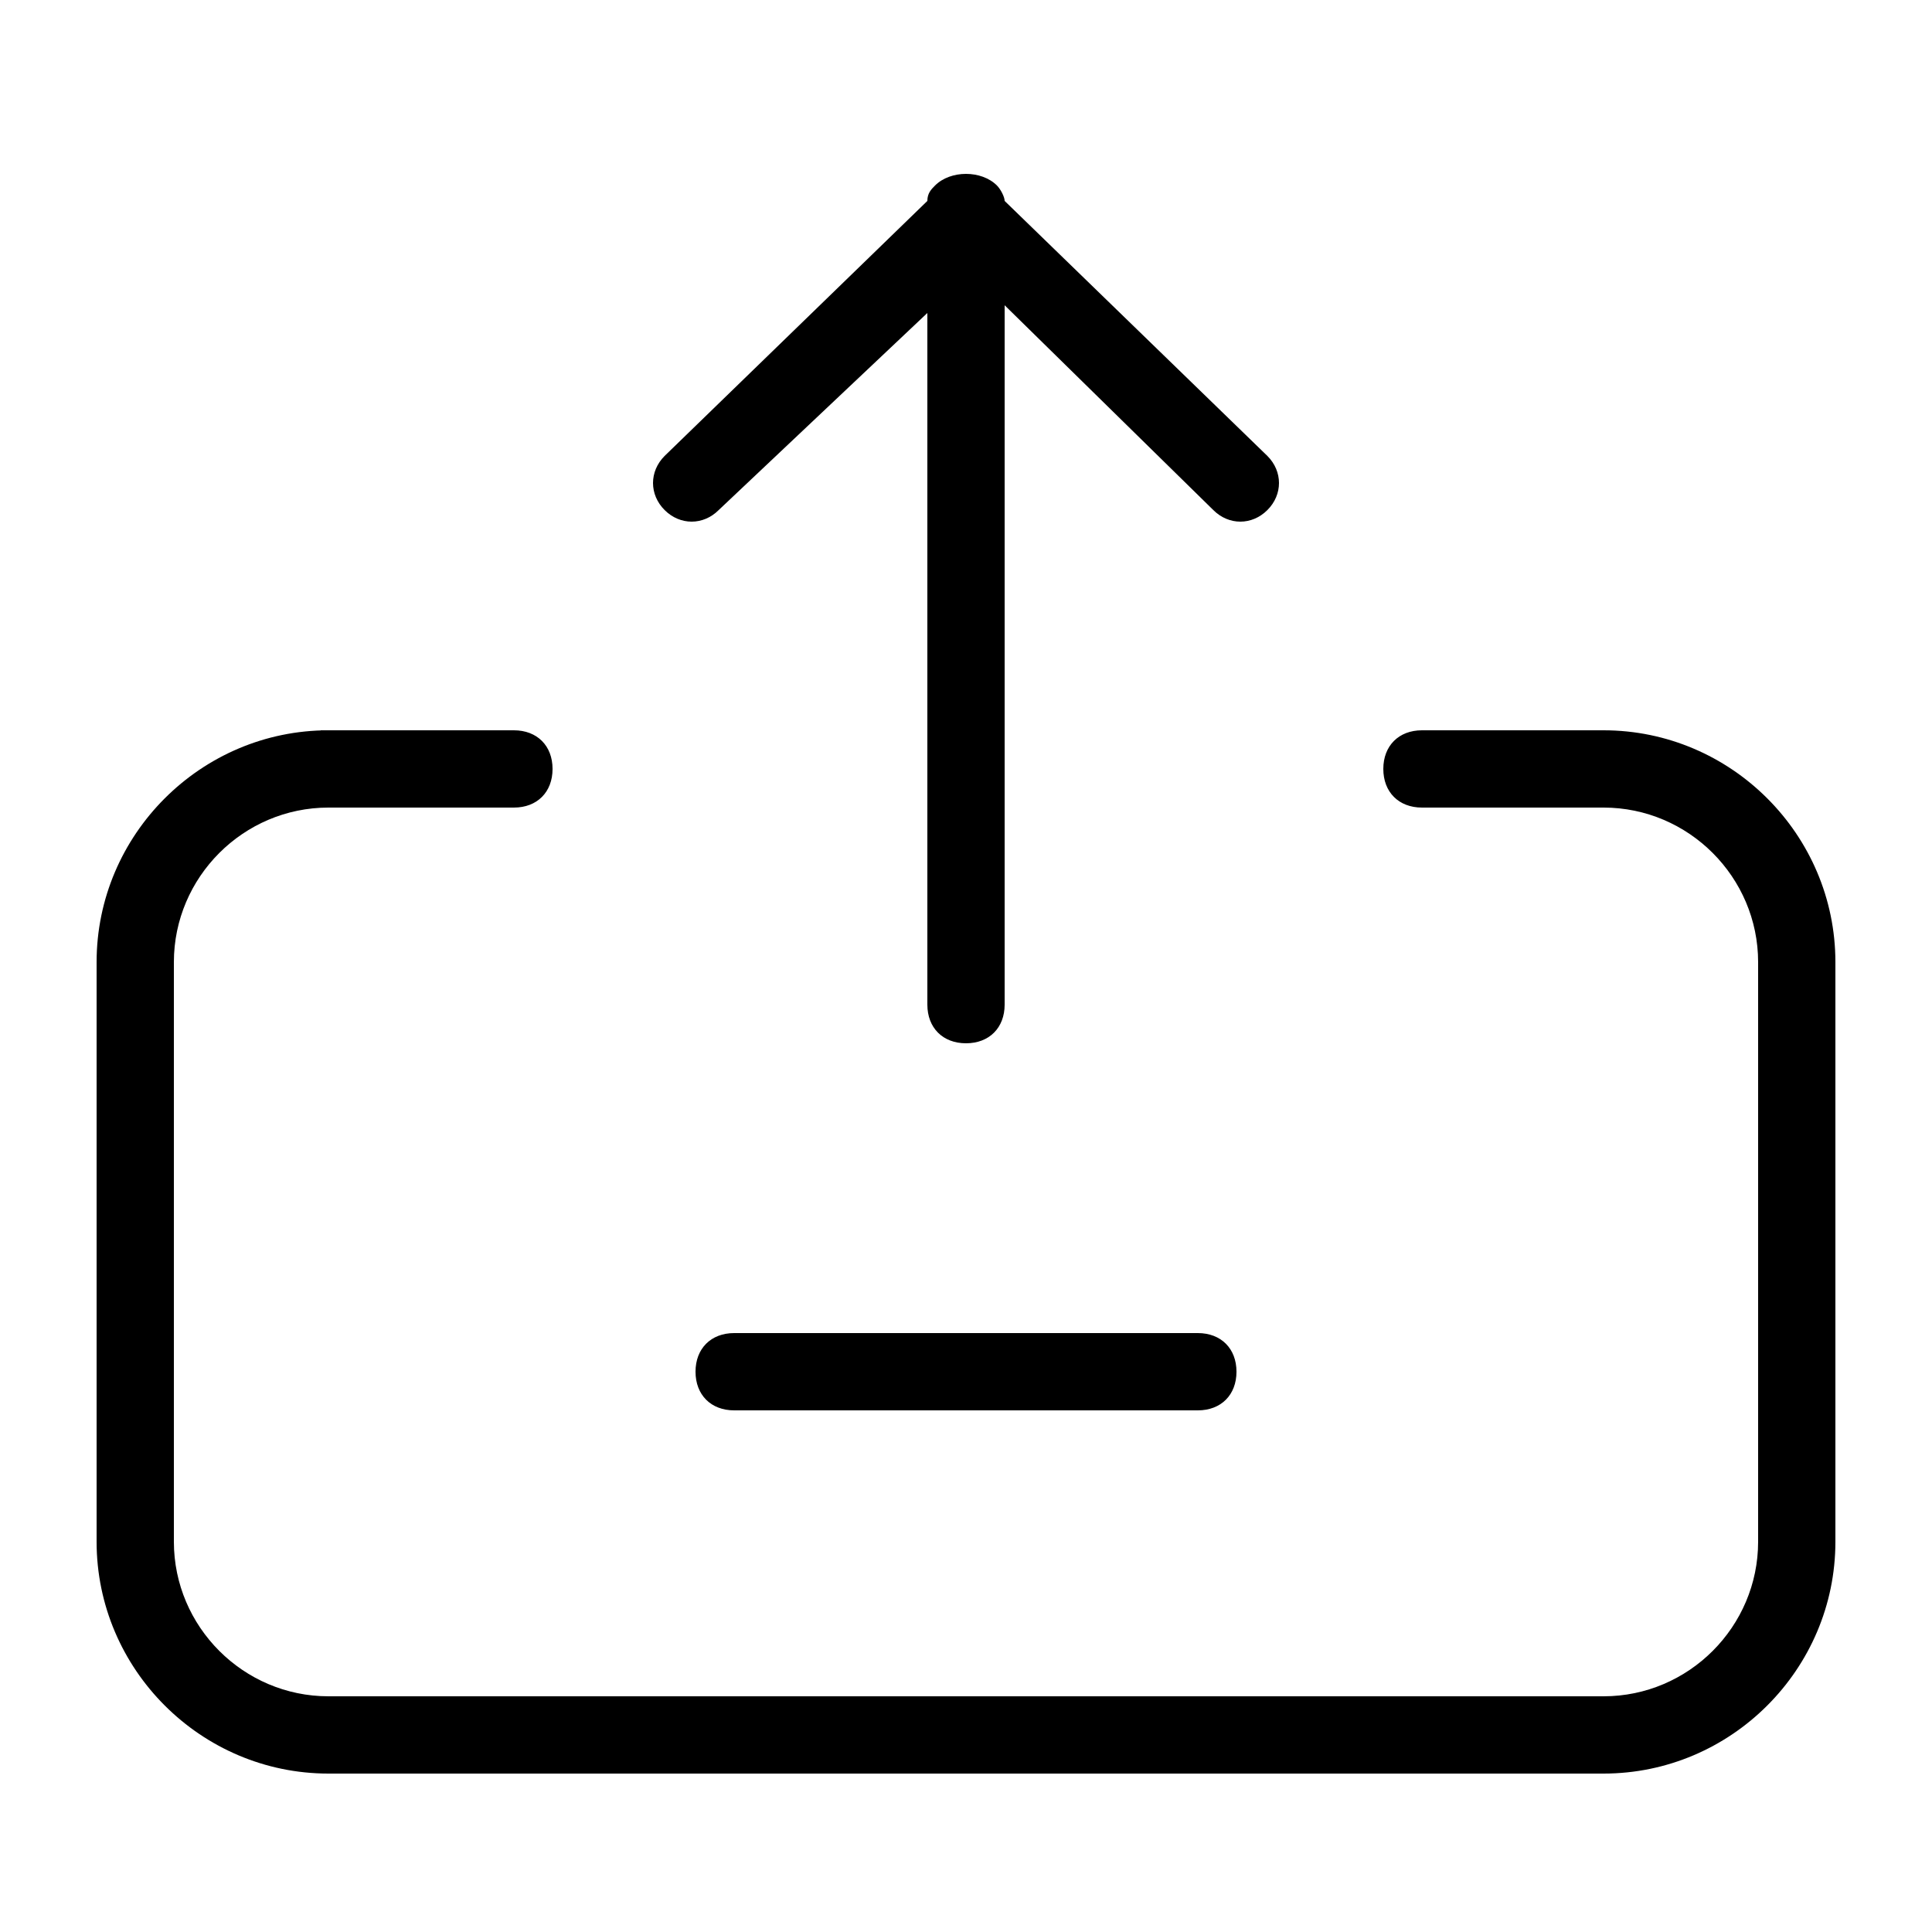 <!-- Generated by IcoMoon.io -->
<svg version="1.1" xmlns="http://www.w3.org/2000/svg" width="32" height="32" viewBox="0 0 32 32">
<title>shangchuan</title>
<path d="M15.36 5.184v11.456c0 0.384 0.256 0.64 0.64 0.64s0.64-0.256 0.64-0.64v-11.584l3.456 3.392c0.256 0.256 0.64 0.256 0.896 0s0.256-0.64 0-0.896l-4.352-4.224c0-0.064-0.064-0.192-0.128-0.256-0.128-0.128-0.32-0.192-0.512-0.192s-0.384 0.064-0.512 0.192c-0.064 0.064-0.128 0.128-0.128 0.256l-4.352 4.224c-0.256 0.256-0.256 0.64 0 0.896s0.64 0.256 0.896 0l3.456-3.264zM8.512 13.376c0.384 0 0.64-0.256 0.64-0.64s-0.256-0.64-0.64-0.64h-3.2v1.28h0.128v-1.28c-2.112 0-3.84 1.728-3.84 3.84v9.6c0 2.112 1.728 3.84 3.84 3.84h21.12c2.112 0 3.84-1.728 3.84-3.84v-9.6c0-2.112-1.728-3.84-3.84-3.84h-3.008c-0.384 0-0.64 0.256-0.64 0.64s0.256 0.64 0.64 0.64h3.008c1.408 0 2.56 1.152 2.56 2.56v9.6c0 1.408-1.152 2.56-2.56 2.56h-21.12c-1.408 0-2.56-1.152-2.56-2.56v-9.6c0-1.408 1.152-2.56 2.56-2.56v-1.28h-0.128v1.28h3.2zM12.16 22.080c-0.384 0-0.64 0.256-0.64 0.64s0.256 0.64 0.64 0.64h7.68c0.384 0 0.64-0.256 0.64-0.64s-0.256-0.64-0.64-0.64h-7.68z"></path>
</svg>
